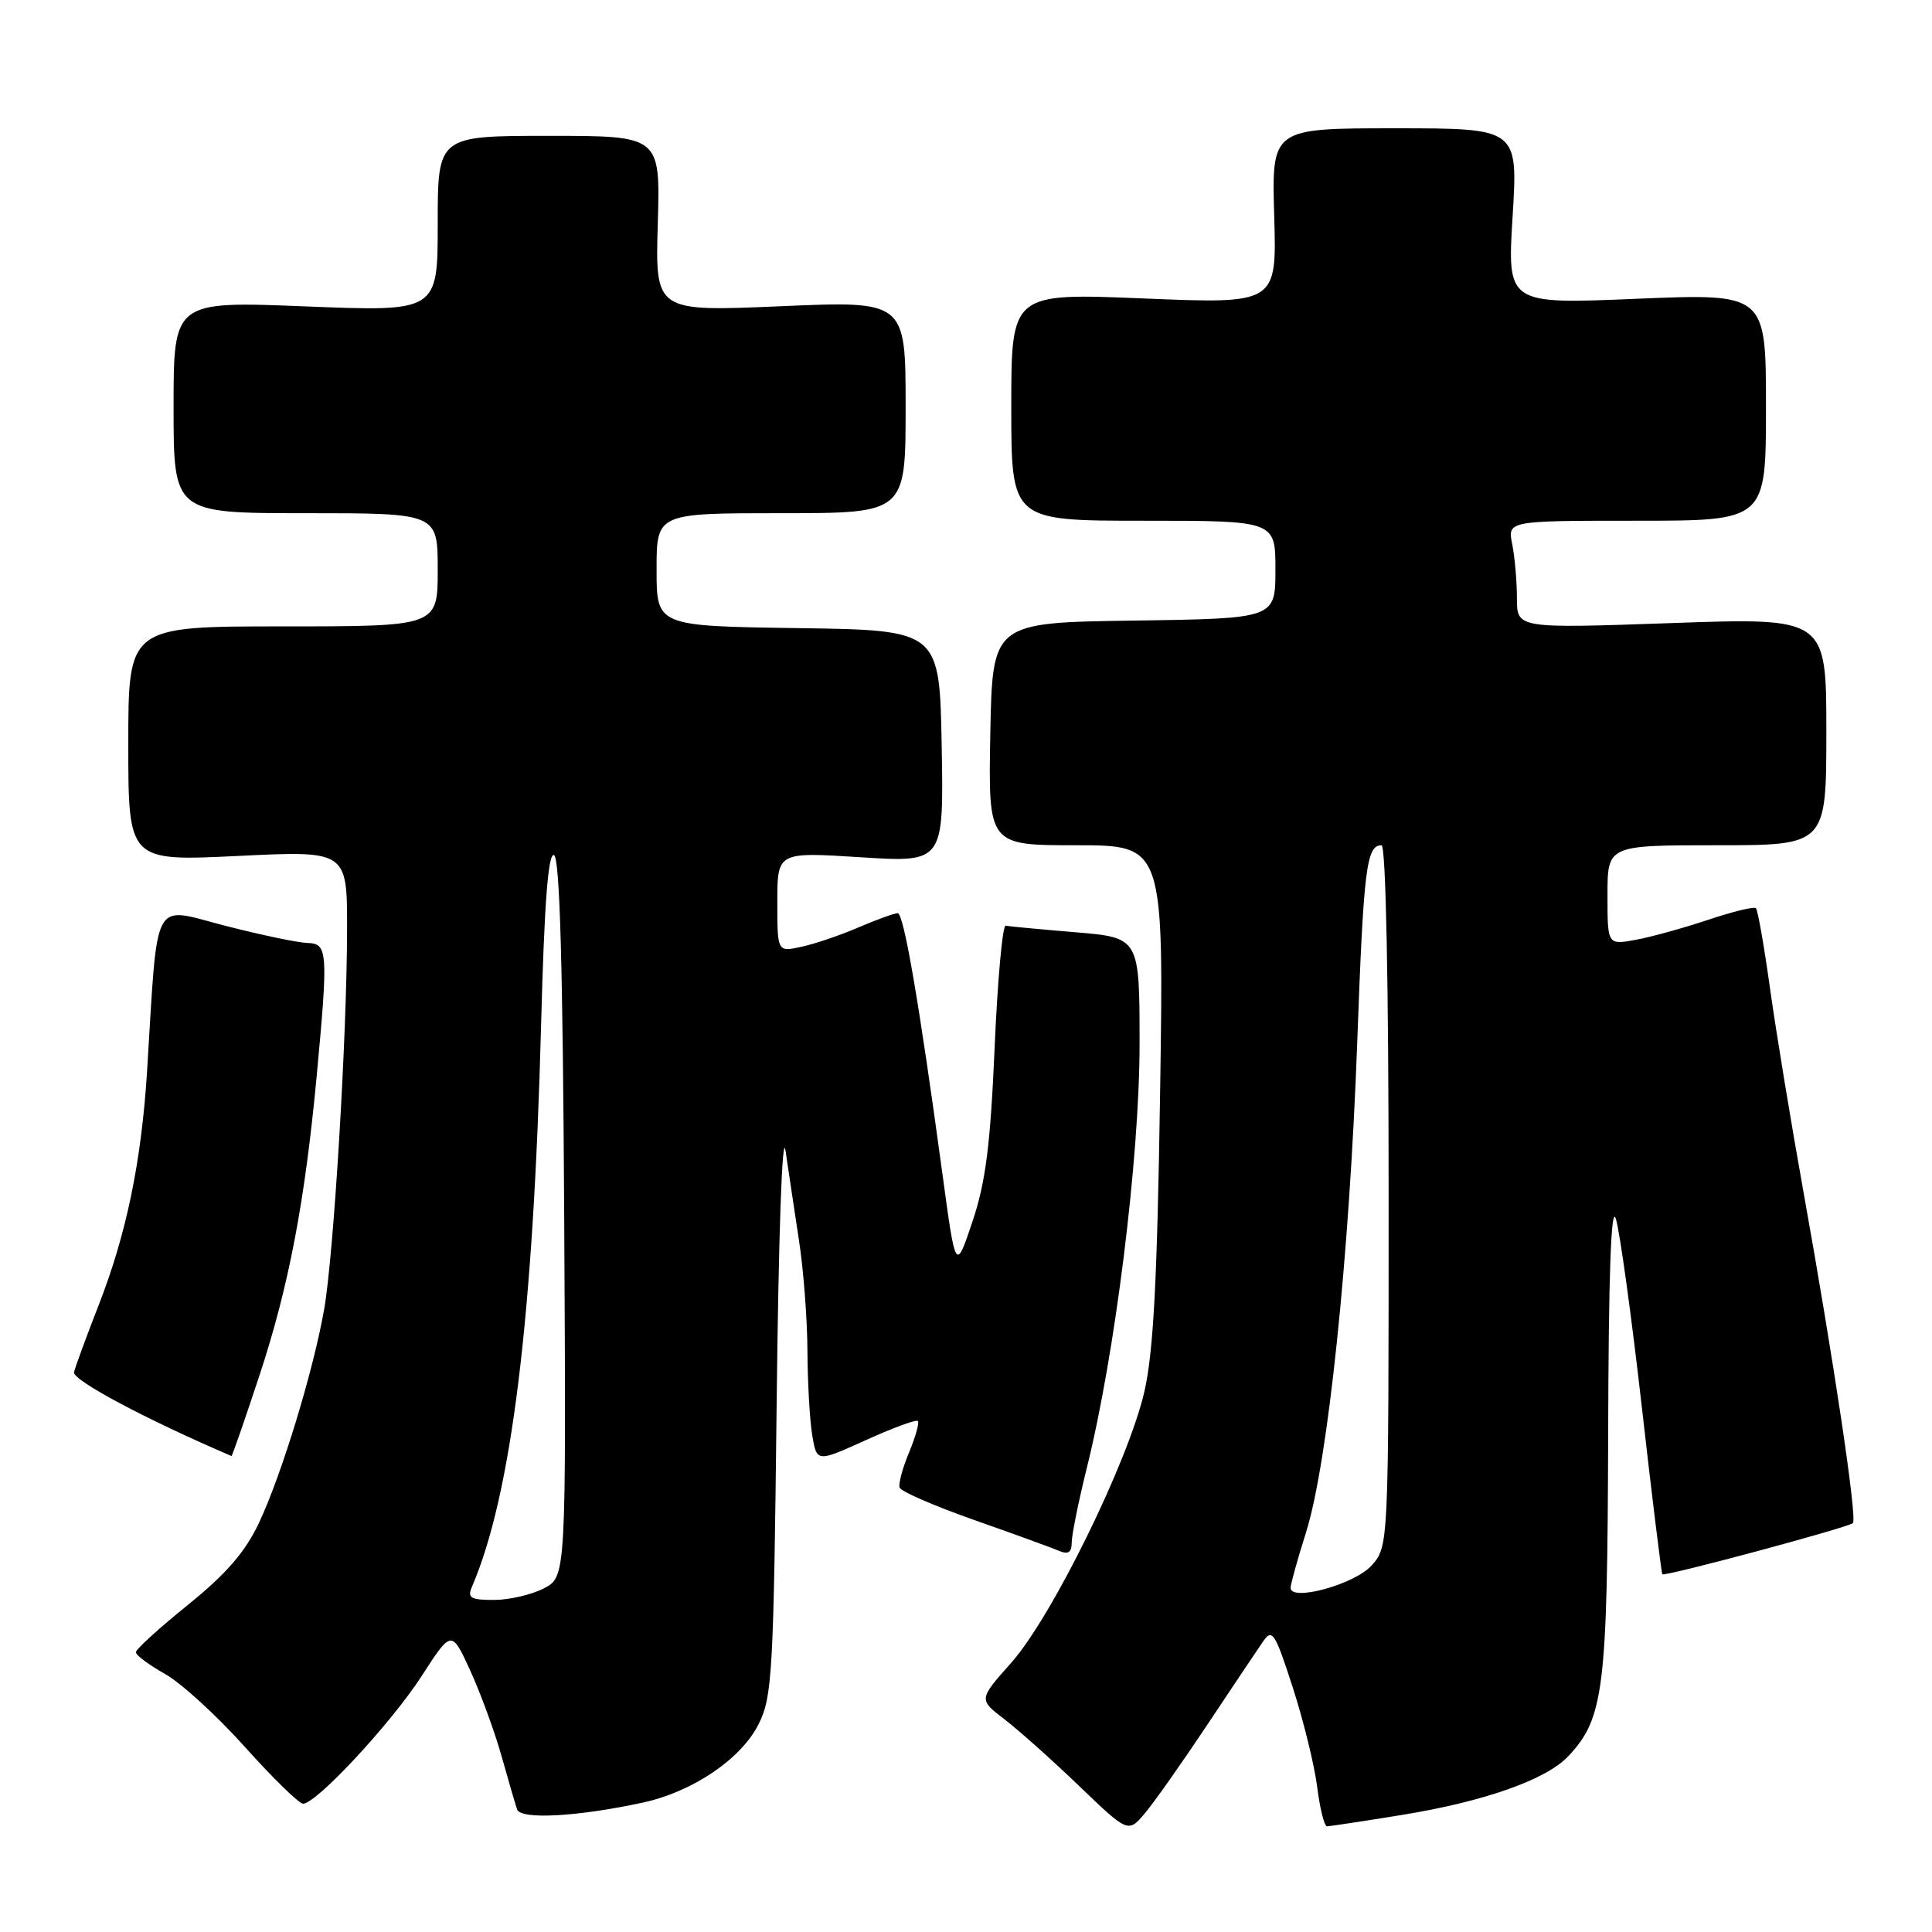 <?xml version="1.0" encoding="UTF-8" standalone="no"?>
<!DOCTYPE svg PUBLIC "-//W3C//DTD SVG 1.1//EN" "http://www.w3.org/Graphics/SVG/1.1/DTD/svg11.dtd" >
<svg xmlns="http://www.w3.org/2000/svg" xmlns:xlink="http://www.w3.org/1999/xlink" version="1.1" viewBox="0 0 256 256">
 <g >
 <path fill="currentColor"
d=" M 160.00 228.50 C 163.29 223.55 166.59 218.62 167.34 217.54 C 168.58 215.75 168.92 216.26 171.28 223.54 C 172.70 227.92 174.16 233.86 174.53 236.75 C 174.89 239.64 175.48 242.00 175.84 242.00 C 176.20 241.99 180.64 241.32 185.70 240.50 C 196.66 238.72 204.87 235.83 207.80 232.71 C 212.53 227.68 212.99 223.91 213.09 190.12 C 213.14 168.80 213.48 159.48 214.11 161.50 C 214.63 163.15 216.18 174.37 217.55 186.44 C 218.92 198.51 220.15 208.48 220.27 208.60 C 220.61 208.93 244.95 202.39 245.52 201.82 C 246.11 201.22 242.99 180.33 238.98 158.00 C 237.35 148.93 235.36 136.84 234.56 131.14 C 233.77 125.44 232.92 120.58 232.67 120.34 C 232.43 120.10 229.59 120.79 226.37 121.87 C 223.14 122.95 218.81 124.15 216.75 124.53 C 213.00 125.22 213.00 125.22 213.00 118.61 C 213.00 112.00 213.00 112.00 227.50 112.00 C 242.00 112.00 242.00 112.00 242.00 96.92 C 242.00 81.84 242.00 81.84 221.50 82.56 C 201.00 83.28 201.00 83.28 201.00 79.27 C 201.00 77.06 200.72 73.84 200.38 72.12 C 199.75 69.00 199.75 69.00 216.88 69.00 C 234.00 69.00 234.00 69.00 234.00 53.94 C 234.00 38.88 234.00 38.88 216.85 39.59 C 199.71 40.31 199.71 40.31 200.43 28.65 C 201.14 17.00 201.14 17.00 184.82 17.00 C 168.50 17.00 168.50 17.00 168.84 28.64 C 169.18 40.27 169.18 40.27 151.59 39.55 C 134.00 38.82 134.00 38.82 134.00 53.91 C 134.00 69.00 134.00 69.00 151.50 69.00 C 169.00 69.00 169.00 69.00 169.00 75.48 C 169.00 81.96 169.00 81.96 150.25 82.23 C 131.50 82.50 131.50 82.50 131.22 97.25 C 130.95 112.00 130.95 112.00 142.58 112.00 C 154.22 112.00 154.22 112.00 153.72 144.75 C 153.34 169.71 152.84 179.15 151.63 184.42 C 149.49 193.69 139.38 214.28 133.98 220.34 C 129.67 225.19 129.67 225.19 133.08 227.80 C 134.96 229.24 139.43 233.23 143.00 236.66 C 149.50 242.90 149.50 242.90 151.76 240.20 C 153.00 238.71 156.71 233.45 160.00 228.50 Z  M 85.19 238.85 C 91.83 237.41 98.28 233.02 100.56 228.38 C 102.33 224.81 102.51 221.42 102.91 186.00 C 103.16 163.60 103.65 149.59 104.09 152.50 C 104.49 155.25 105.31 160.65 105.89 164.50 C 106.48 168.35 106.97 174.88 106.99 179.00 C 107.01 183.12 107.29 188.14 107.62 190.14 C 108.22 193.77 108.22 193.77 114.72 190.83 C 118.29 189.21 121.40 188.06 121.62 188.29 C 121.84 188.51 121.32 190.38 120.46 192.44 C 119.60 194.50 119.03 196.60 119.20 197.11 C 119.38 197.63 123.79 199.54 129.01 201.38 C 134.23 203.22 139.29 205.05 140.25 205.47 C 141.56 206.02 142.00 205.74 142.01 204.36 C 142.02 203.34 142.92 198.90 144.01 194.50 C 147.77 179.40 150.99 153.47 151.00 138.37 C 151.00 124.24 151.00 124.24 142.51 123.53 C 137.84 123.14 133.67 122.75 133.26 122.66 C 132.84 122.57 132.18 129.87 131.79 138.88 C 131.23 151.78 130.60 156.68 128.85 161.88 C 126.63 168.50 126.63 168.50 124.87 155.50 C 121.81 132.97 119.76 121.00 118.95 121.00 C 118.52 121.00 116.20 121.84 113.79 122.87 C 111.39 123.91 107.98 125.07 106.21 125.45 C 103.00 126.16 103.00 126.16 103.00 119.53 C 103.00 112.89 103.00 112.89 114.03 113.59 C 125.05 114.29 125.05 114.29 124.78 98.89 C 124.50 83.50 124.50 83.50 105.75 83.23 C 87.00 82.96 87.00 82.96 87.00 75.48 C 87.00 68.00 87.00 68.00 103.50 68.00 C 120.00 68.00 120.00 68.00 120.00 53.93 C 120.00 39.86 120.00 39.86 103.41 40.58 C 86.82 41.29 86.82 41.29 87.16 29.65 C 87.50 18.00 87.50 18.00 72.75 18.00 C 58.00 18.00 58.00 18.00 58.00 29.65 C 58.00 41.30 58.00 41.30 40.50 40.60 C 23.00 39.90 23.00 39.90 23.00 53.95 C 23.00 68.00 23.00 68.00 40.50 68.00 C 58.00 68.00 58.00 68.00 58.00 75.50 C 58.00 83.00 58.00 83.00 37.50 83.00 C 17.00 83.00 17.00 83.00 17.00 98.56 C 17.00 114.12 17.00 114.12 31.50 113.42 C 46.00 112.71 46.00 112.71 45.99 123.11 C 45.97 137.35 44.23 166.20 42.95 173.50 C 41.51 181.68 37.33 195.38 34.32 201.78 C 32.49 205.65 30.00 208.53 24.92 212.64 C 21.11 215.71 18.00 218.54 18.00 218.93 C 18.00 219.32 19.74 220.61 21.87 221.81 C 24.00 223.00 28.76 227.36 32.46 231.49 C 36.16 235.62 39.62 239.00 40.16 239.00 C 41.92 239.00 51.81 228.36 55.86 222.10 C 59.83 215.95 59.83 215.95 62.32 221.38 C 63.68 224.37 65.54 229.44 66.45 232.66 C 67.35 235.87 68.28 239.07 68.52 239.76 C 68.99 241.14 76.56 240.72 85.19 238.85 Z  M 34.38 182.25 C 38.27 170.44 40.40 159.28 41.97 142.50 C 43.50 126.10 43.43 125.01 40.75 124.95 C 39.51 124.92 34.59 123.89 29.81 122.66 C 20.02 120.14 20.95 118.40 19.49 141.91 C 18.74 153.92 16.75 163.54 13.05 173.00 C 11.44 177.12 9.98 181.10 9.81 181.82 C 9.57 182.87 19.27 188.04 30.67 192.93 C 30.76 192.97 32.43 188.16 34.38 182.25 Z  M 171.01 210.38 C 171.02 209.90 171.94 206.57 173.07 203.00 C 175.95 193.82 178.79 166.63 179.83 138.39 C 180.68 115.05 181.05 112.00 183.06 112.00 C 183.63 112.00 184.00 130.09 184.00 158.44 C 184.00 204.89 184.00 204.89 181.75 207.43 C 179.53 209.93 170.98 212.28 171.01 210.38 Z  M 62.54 210.25 C 67.79 198.04 70.68 174.55 71.70 135.72 C 72.12 119.82 72.63 113.04 73.40 113.30 C 74.17 113.56 74.58 127.75 74.76 161.30 C 75.02 208.94 75.02 208.94 72.06 210.47 C 70.43 211.31 67.45 212.00 65.44 212.00 C 62.34 212.00 61.90 211.73 62.54 210.25 Z "/>
</g>
</svg>